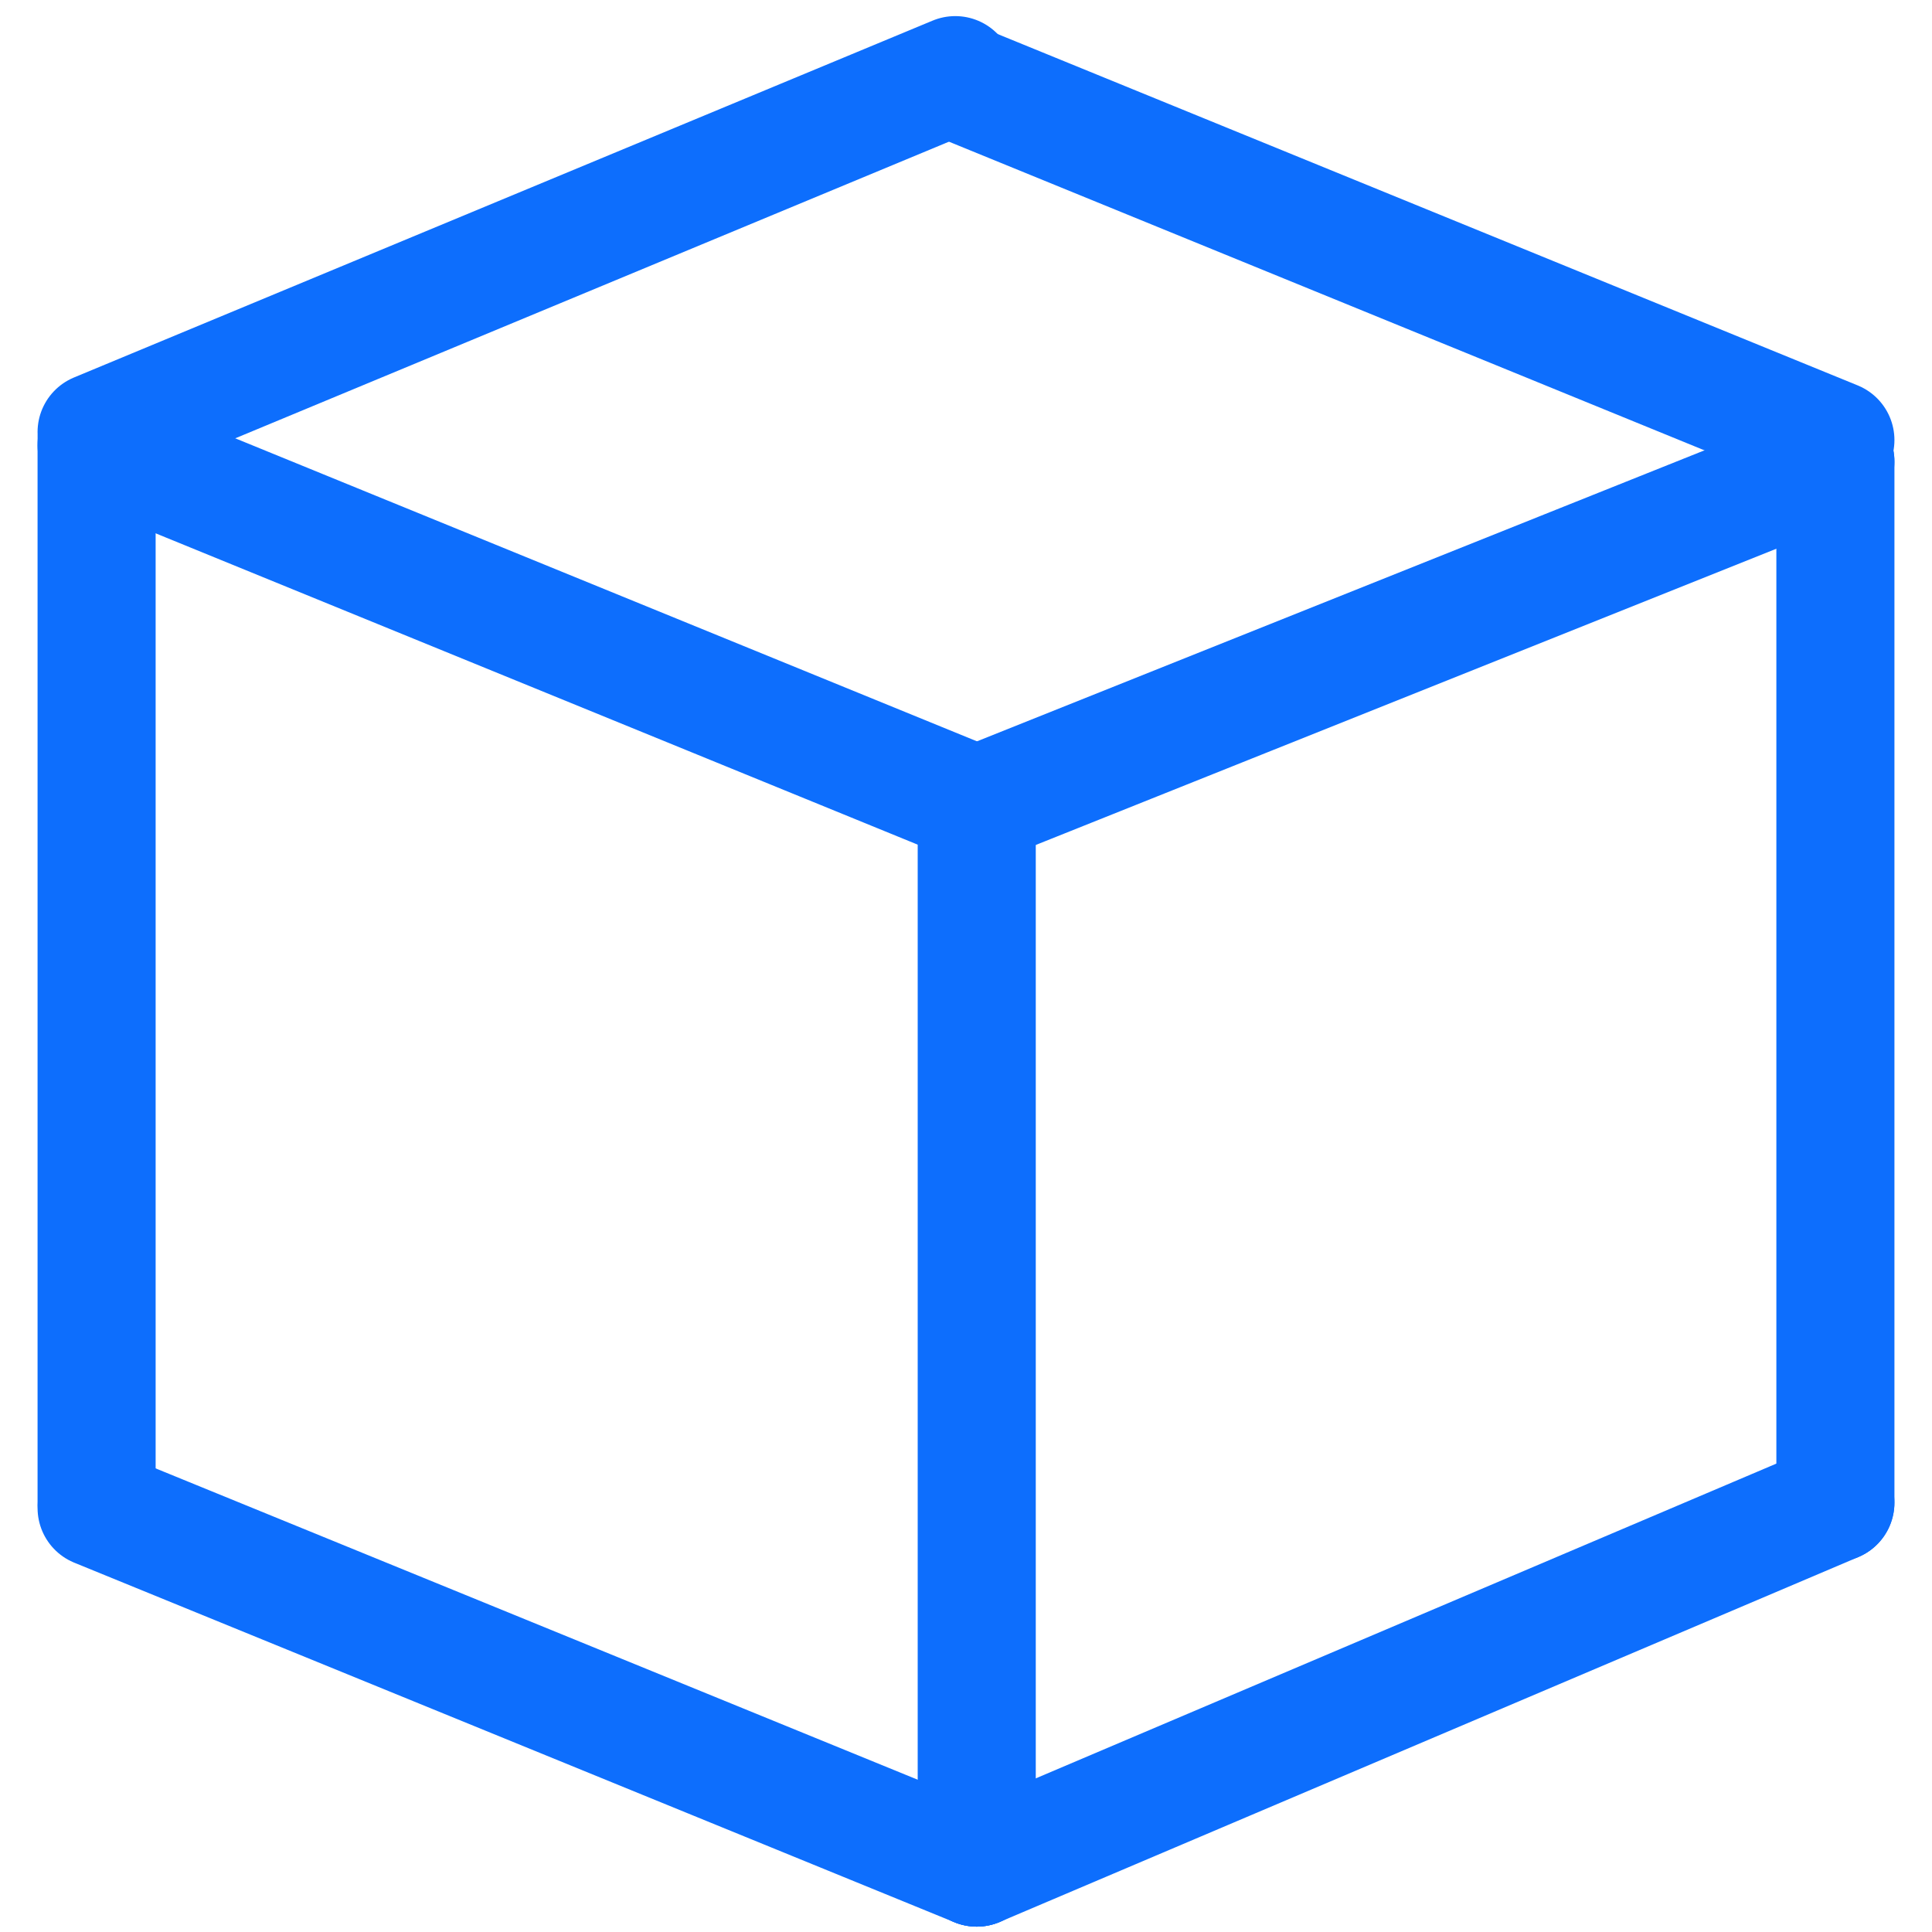 <?xml version="1.0" encoding="UTF-8"?>
<svg width="90px" height="90px" viewBox="0 0 90 90" version="1.1" xmlns="http://www.w3.org/2000/svg" xmlns:xlink="http://www.w3.org/1999/xlink">
    <title>Group 4</title>
    <g id="Page-1" stroke="none" stroke-width="1" fill="none" fill-rule="evenodd">
        <g id="A4" transform="translate(-34, -386)">
            <g id="Group-4" transform="translate(34, 386)">
                <rect id="Rectangle" fill-opacity="0" fill="#FFFFFF" x="0" y="0" width="90" height="89"></rect>
                <g id="Group-3" transform="translate(4, 3)" stroke="#0D6EFD" stroke-linecap="round" stroke-width="5.5">
                    <line x1="81.5" y1="18.5" x2="41.5" y2="34.5" id="Line"></line>
                    <line x1="40.5" y1="0.5" x2="0.5" y2="17.125" id="Line"></line>
                    <line x1="0.5" y1="17.75" x2="41.5" y2="34.5" id="Line"></line>
                    <line x1="40.5" y1="0.75" x2="81.5" y2="17.5" id="Line"></line>
                    <line x1="41.5" y1="84" x2="41.5" y2="34.5" id="Line"></line>
                    <line x1="41.5" y1="84" x2="81.5" y2="67" id="Line"></line>
                    <line x1="41.5" y1="84" x2="0.5" y2="67.25" id="Line"></line>
                    <line x1="81.5" y1="18.5" x2="81.5" y2="67" id="Line"></line>
                    <line x1="0.5" y1="67" x2="0.5" y2="17.5" id="Line"></line>
                </g>
            </g>
        </g>
    </g>
</svg>